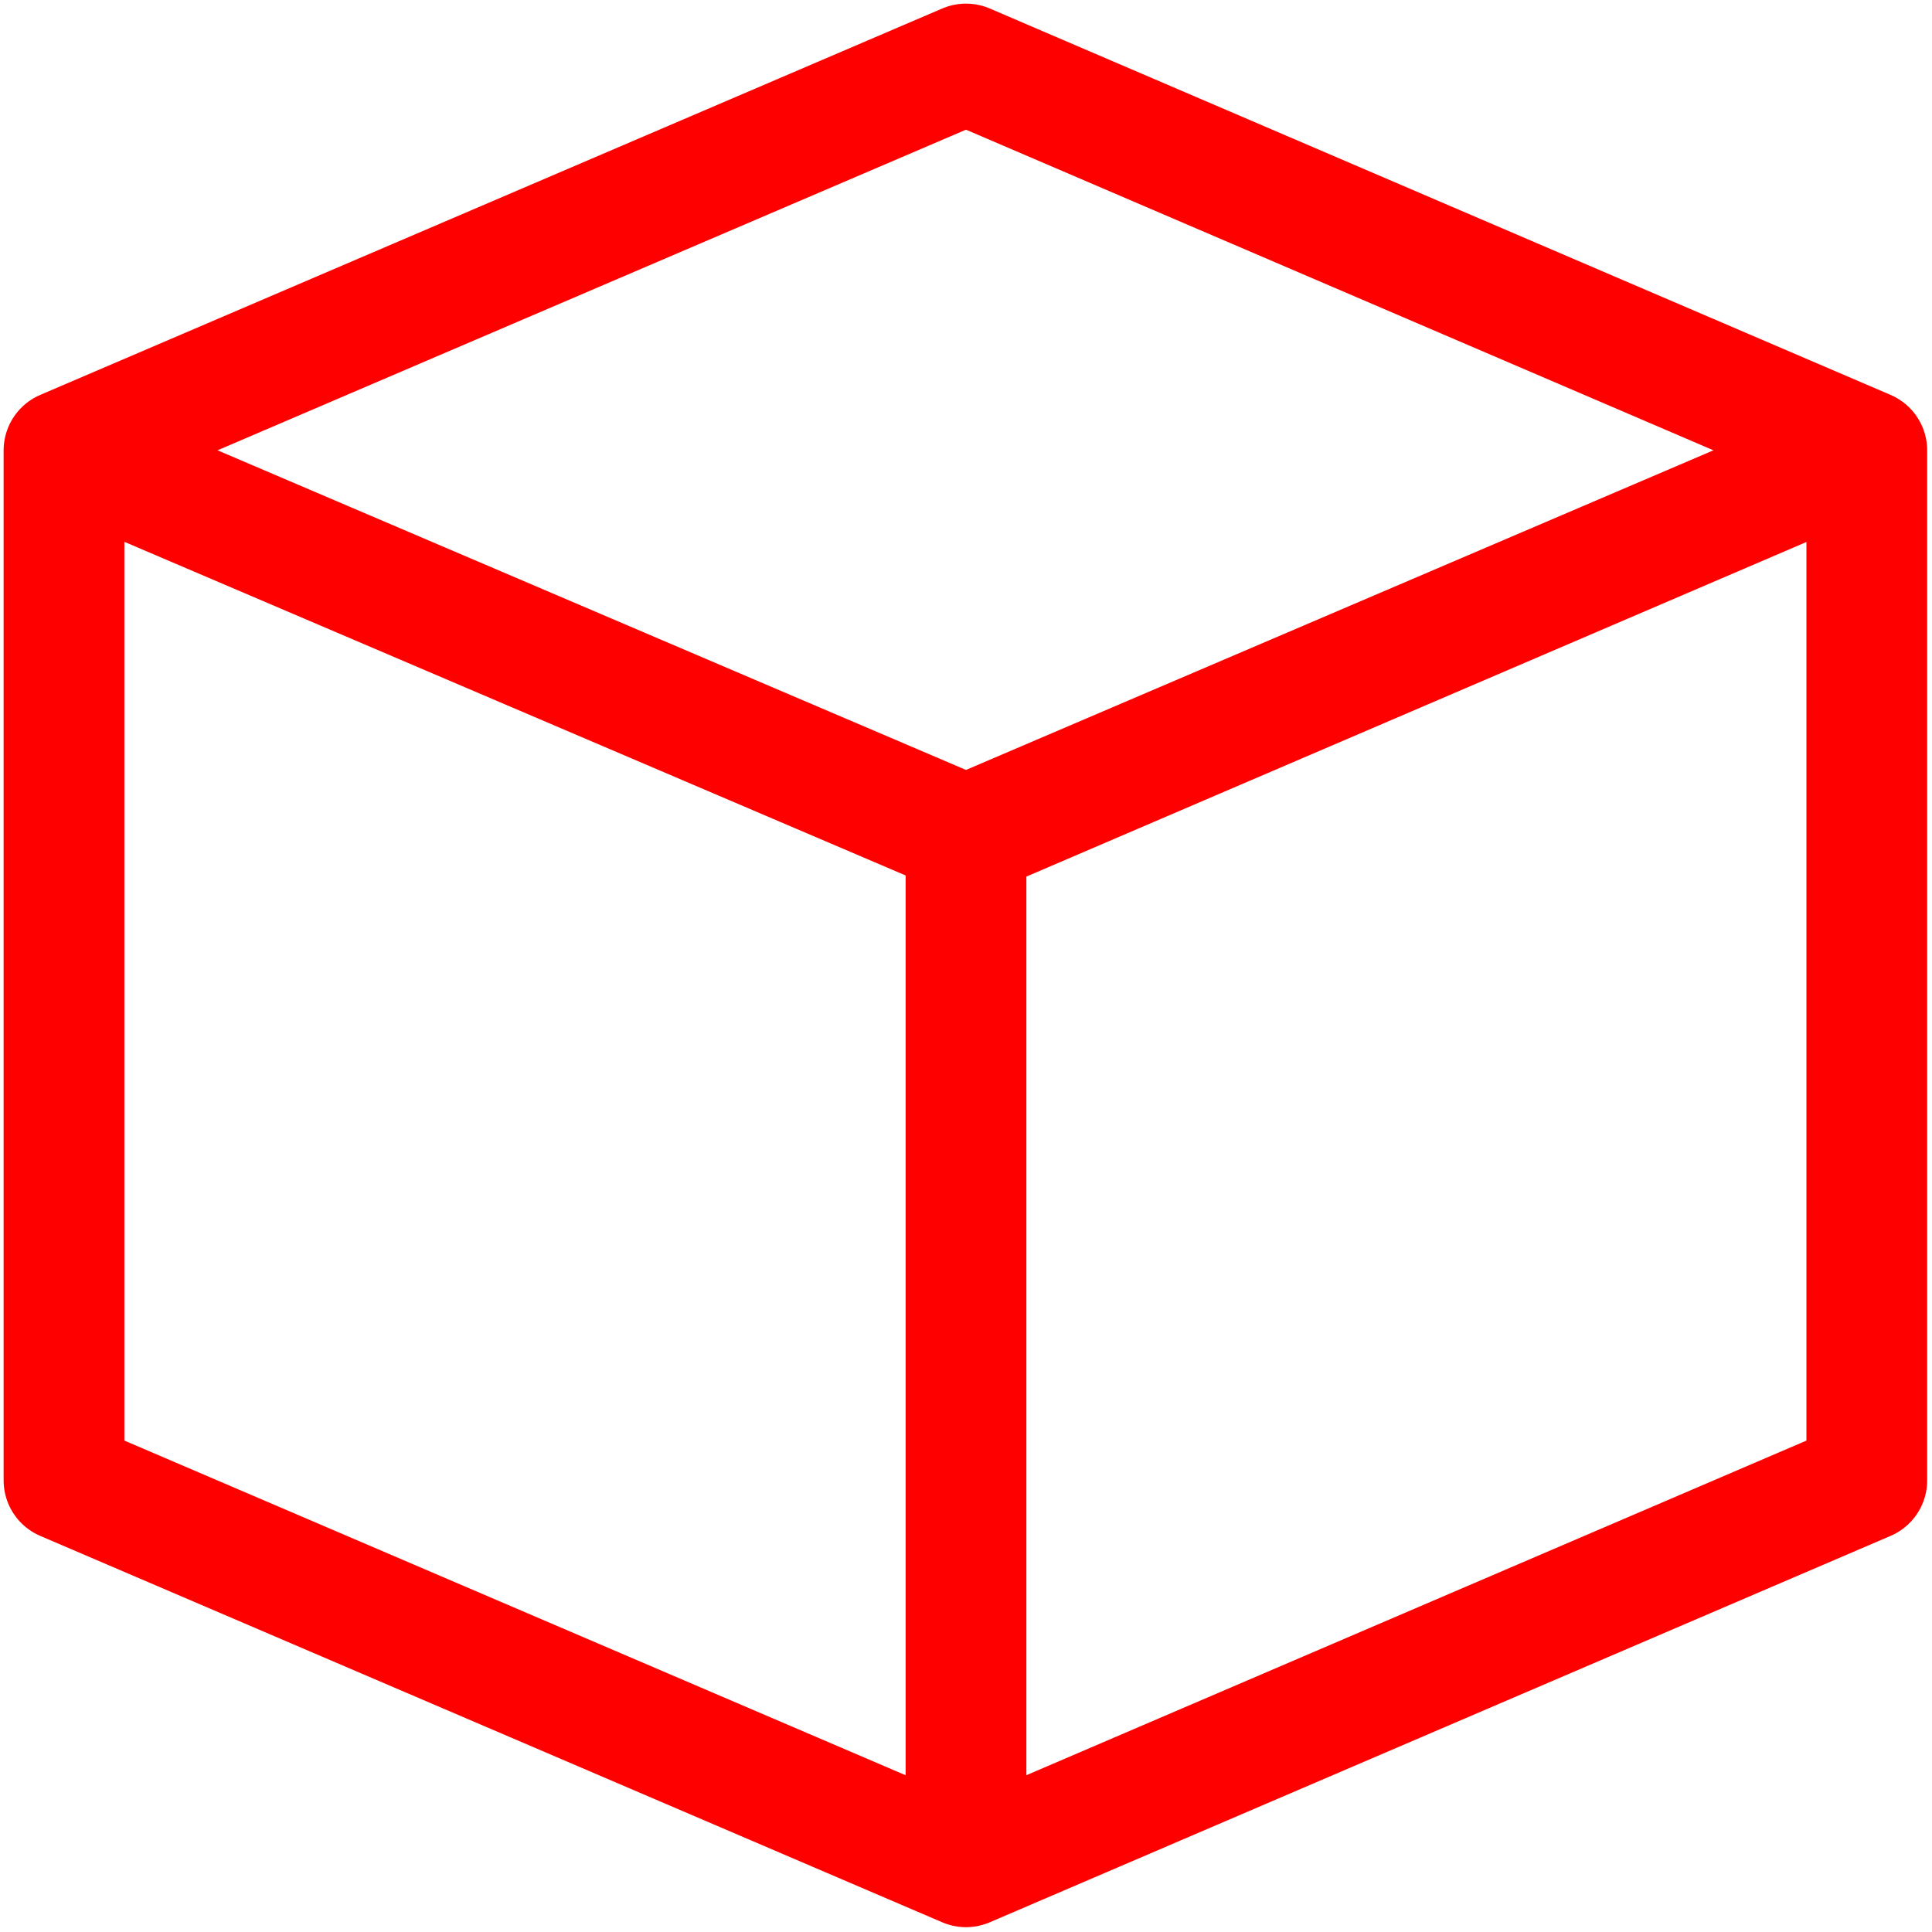<svg width="16" height="16" viewBox="0 0 16 16" fill="none" xmlns="http://www.w3.org/2000/svg" xmlns:xlink="http://www.w3.org/1999/xlink">
	<desc>
			Created with Pixso.
	</desc>
	<defs/>
	<path id="Vector" d="M8 0.53L15.46 3.73L15.46 12.26L8 15.46L0.53 12.26L0.53 3.73L0.53 3.73L8 0.53ZM15.46 3.73L8 6.92L0.53 3.73M8 6.92L0.53 3.73M8 15.46L8 6.92M8 15.46L8 6.93L15.46 3.73" stroke="#FF0000" stroke-opacity="1" stroke-width="1" stroke-linejoin="round"/>
</svg>
